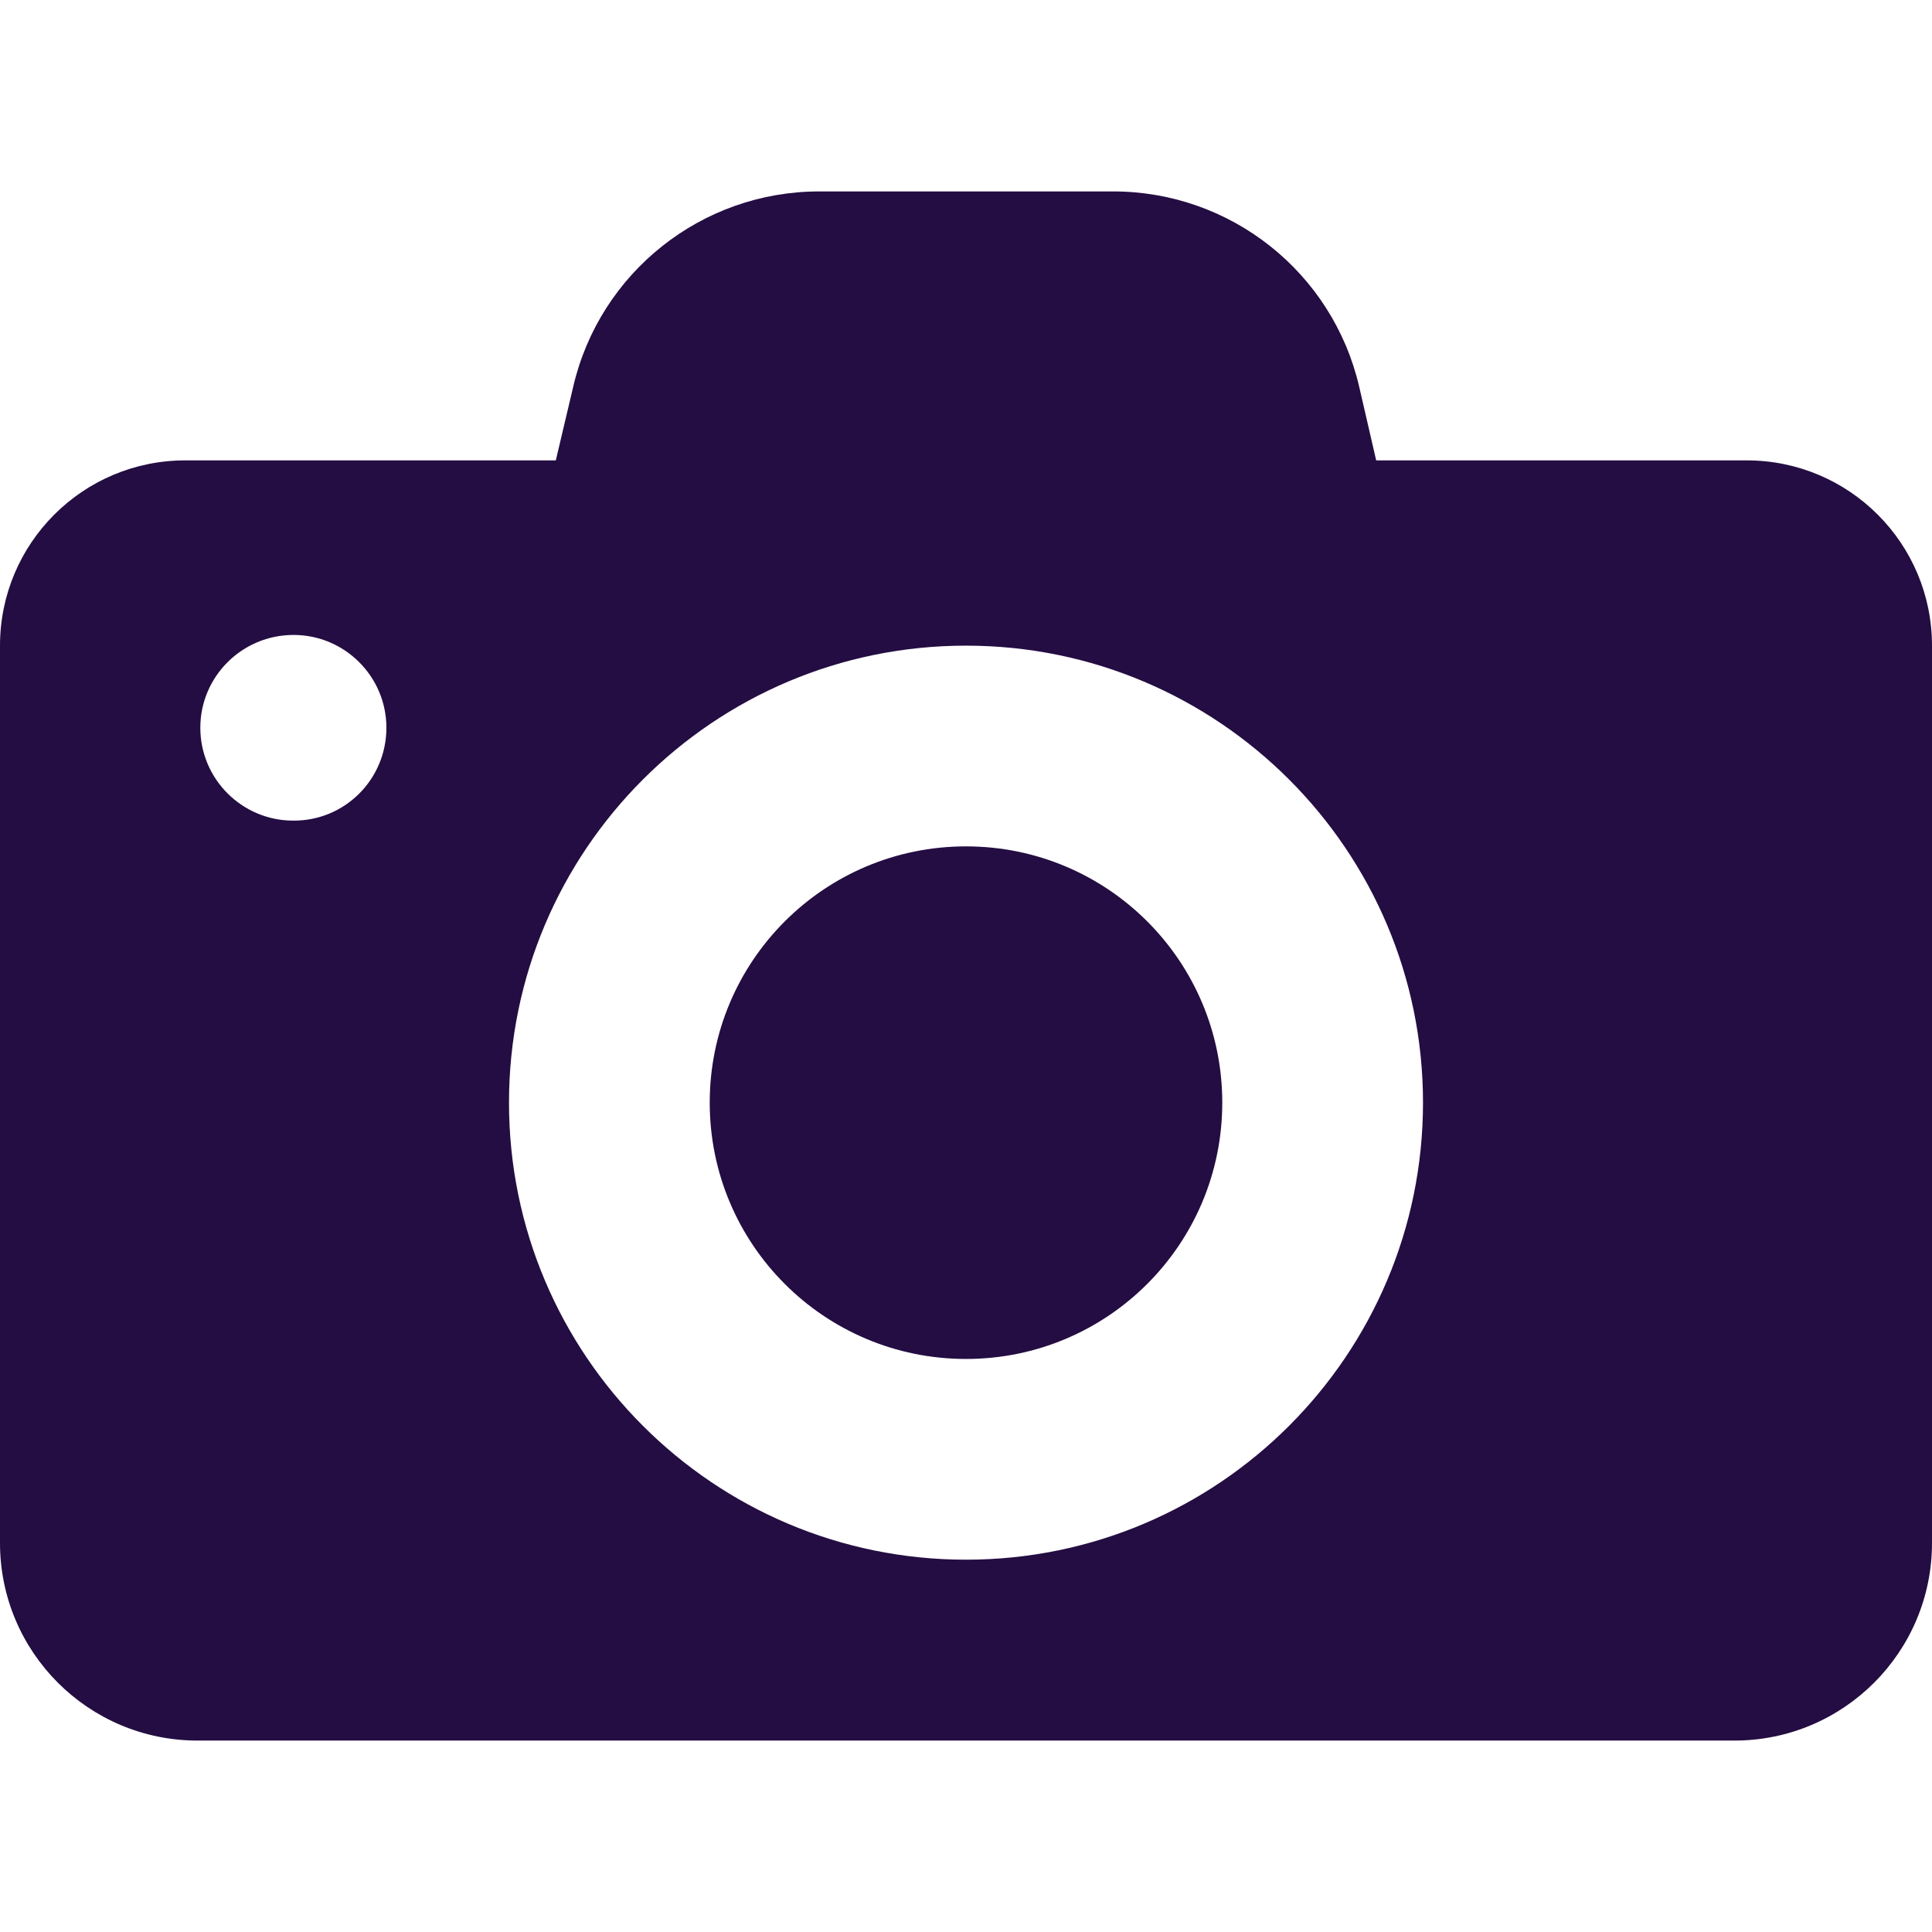 <svg width="48" height="48" viewBox="0 0 48 48" fill="none" xmlns="http://www.w3.org/2000/svg">
<path d="M30.367 27.395C30.367 30.914 27.519 33.763 24 33.763C20.481 33.763 17.633 30.914 17.633 27.395C17.633 23.877 20.481 21.028 24 21.028C27.519 21.028 30.367 23.877 30.367 27.395ZM43.397 11.438C45.94 11.438 48 13.498 48 16.041V28.105V38.336C48 41.046 45.802 43.244 43.092 43.244H4.908C2.198 43.244 0 41.046 0 38.336V28.095V16.041C0 13.498 2.06 11.438 4.603 11.438H13.809L14.242 9.605C14.903 6.766 17.436 4.756 20.353 4.756H27.657C30.574 4.756 33.107 6.766 33.768 9.605L34.191 11.438H43.397ZM9.6 18.081C9.6 16.81 8.565 15.775 7.294 15.775C6.012 15.775 4.977 16.81 4.977 18.081C4.977 19.353 6.012 20.388 7.284 20.388C8.565 20.398 9.6 19.363 9.6 18.081ZM35.354 27.395C35.354 21.127 30.269 16.041 24 16.041C17.731 16.041 12.646 21.127 12.646 27.395C12.646 33.664 17.731 38.75 24 38.75C30.269 38.75 35.354 33.664 35.354 27.395Z" fill="#240D42"/>
</svg>
